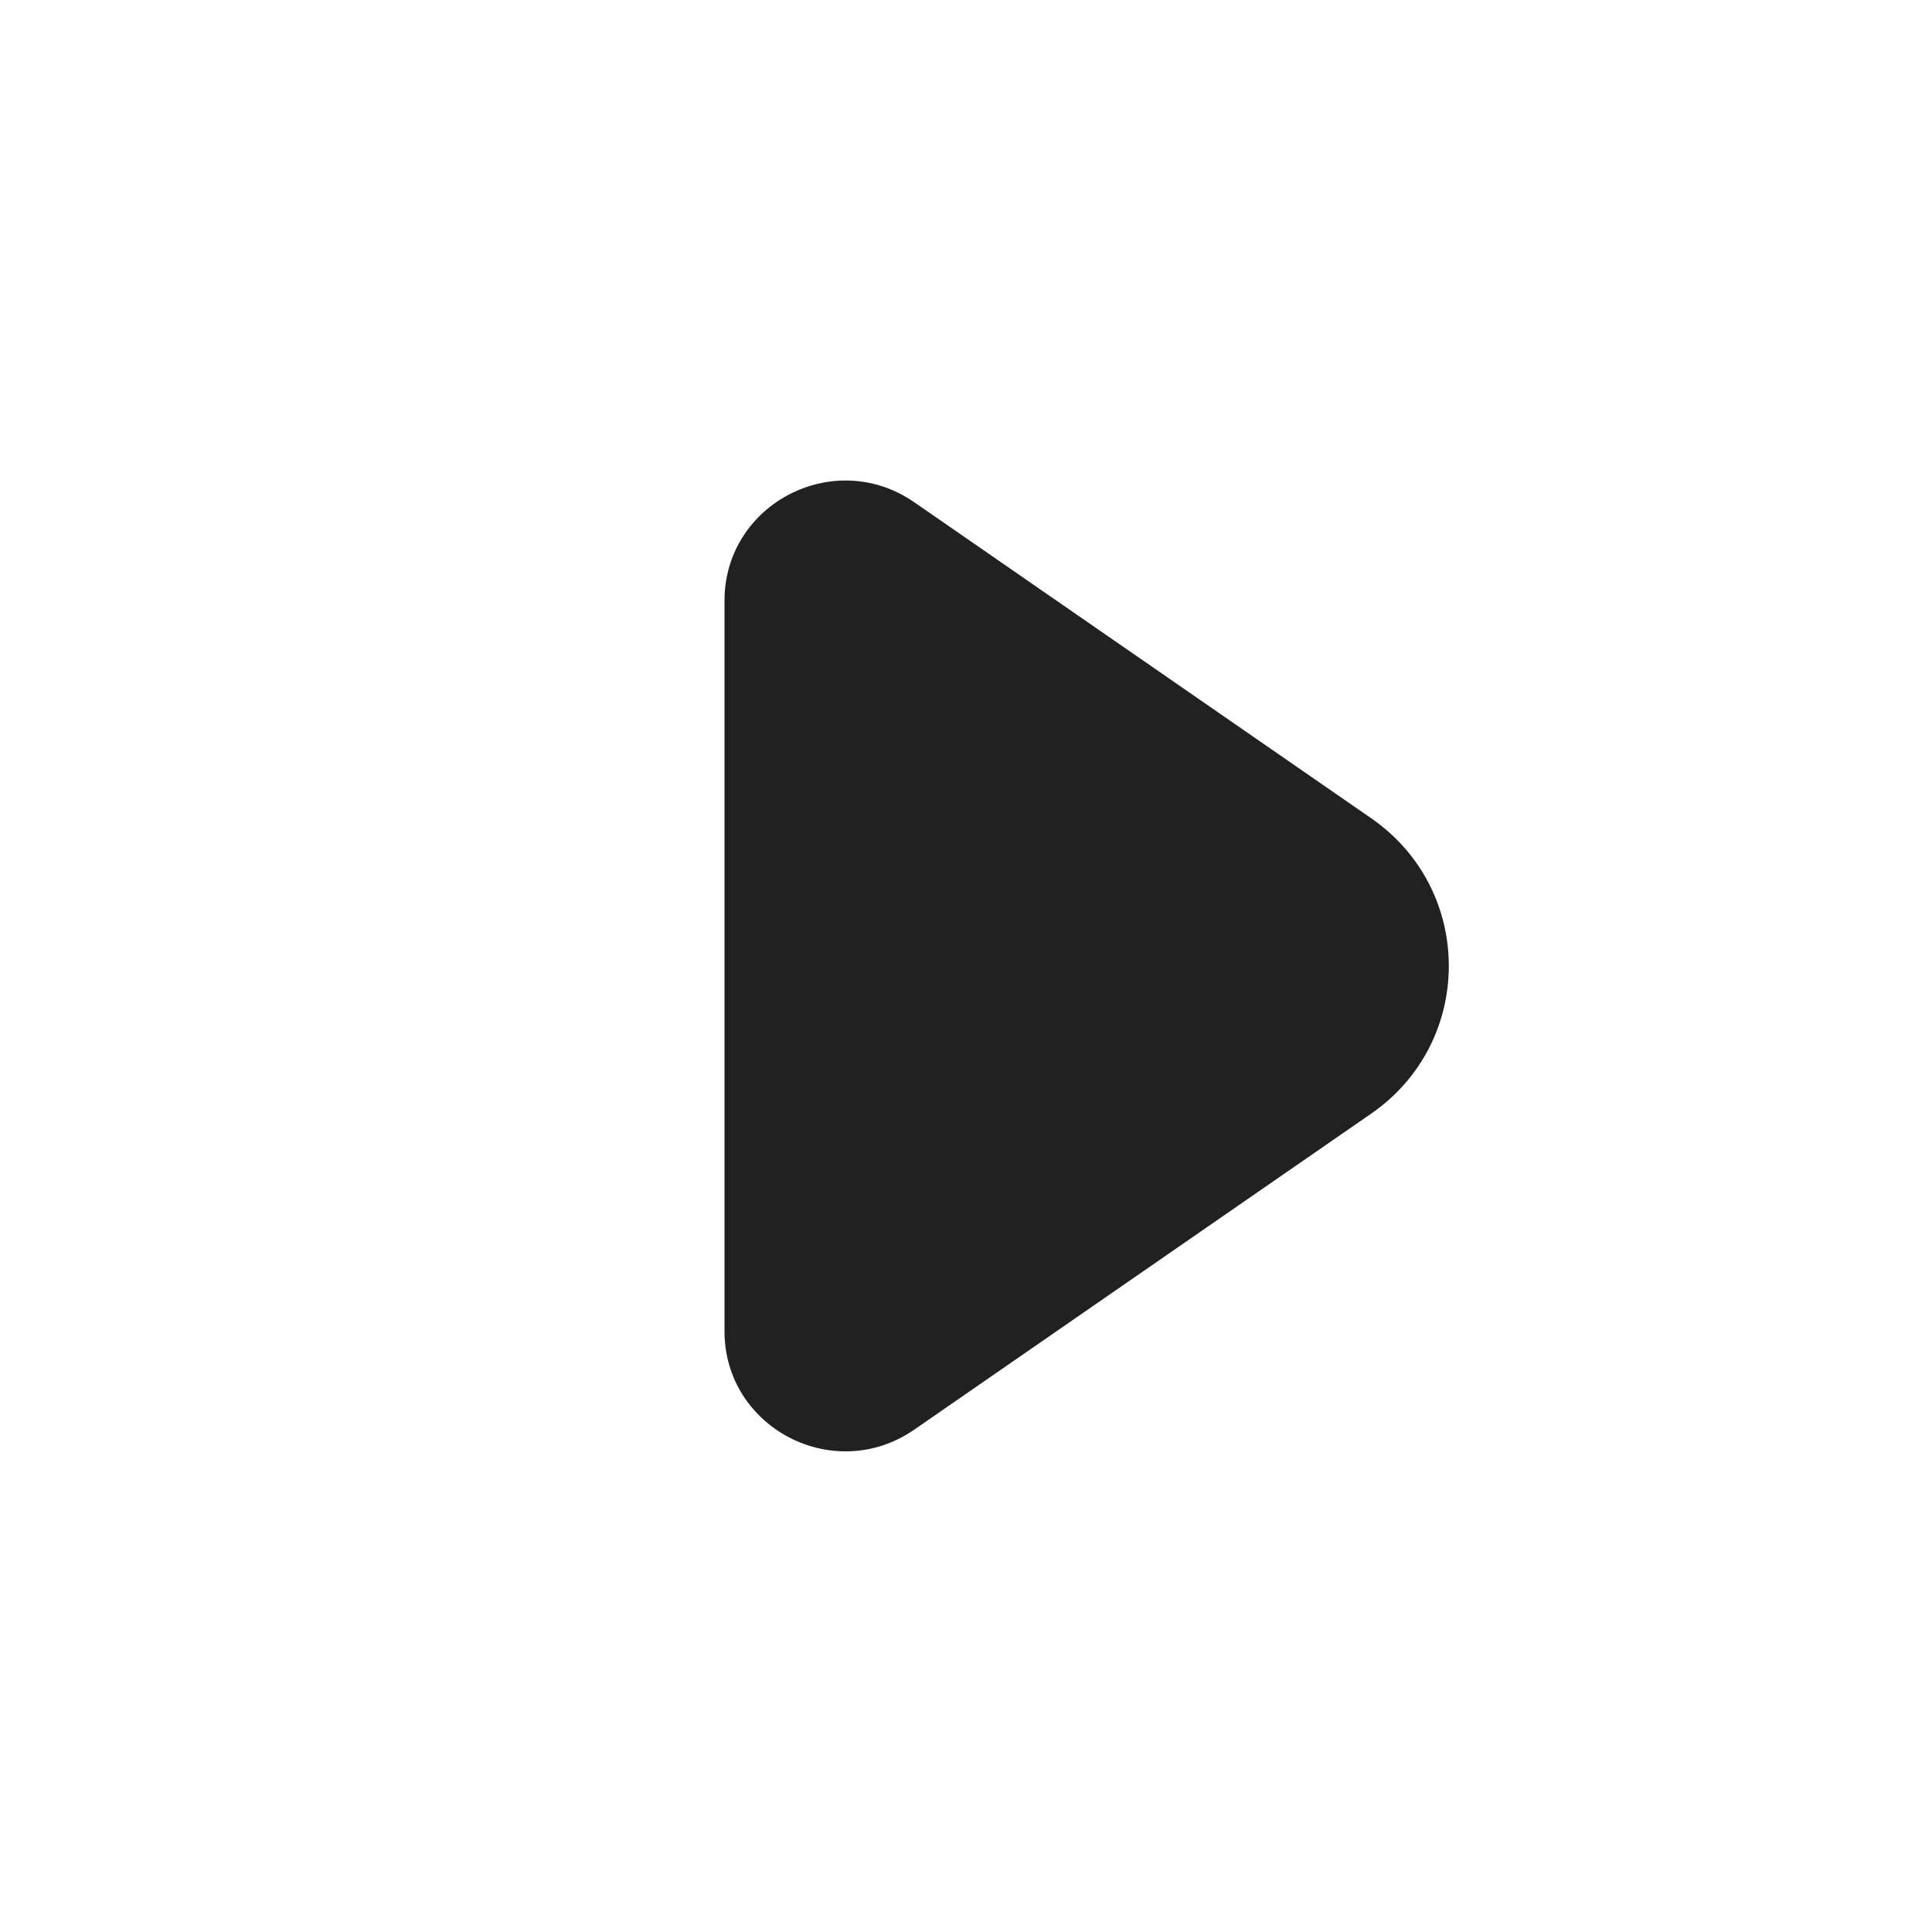 <svg width="16" height="16" viewBox="0 0 16 16" fill="none" xmlns="http://www.w3.org/2000/svg">
<path d="M7.571 11.84C6.908 12.298 6 11.827 6 11.024V4.975C6 4.172 6.908 3.701 7.571 4.159L11.355 6.776C12.213 7.369 12.213 8.63 11.355 9.223L7.571 11.84Z" fill="#212121"/>
</svg>
